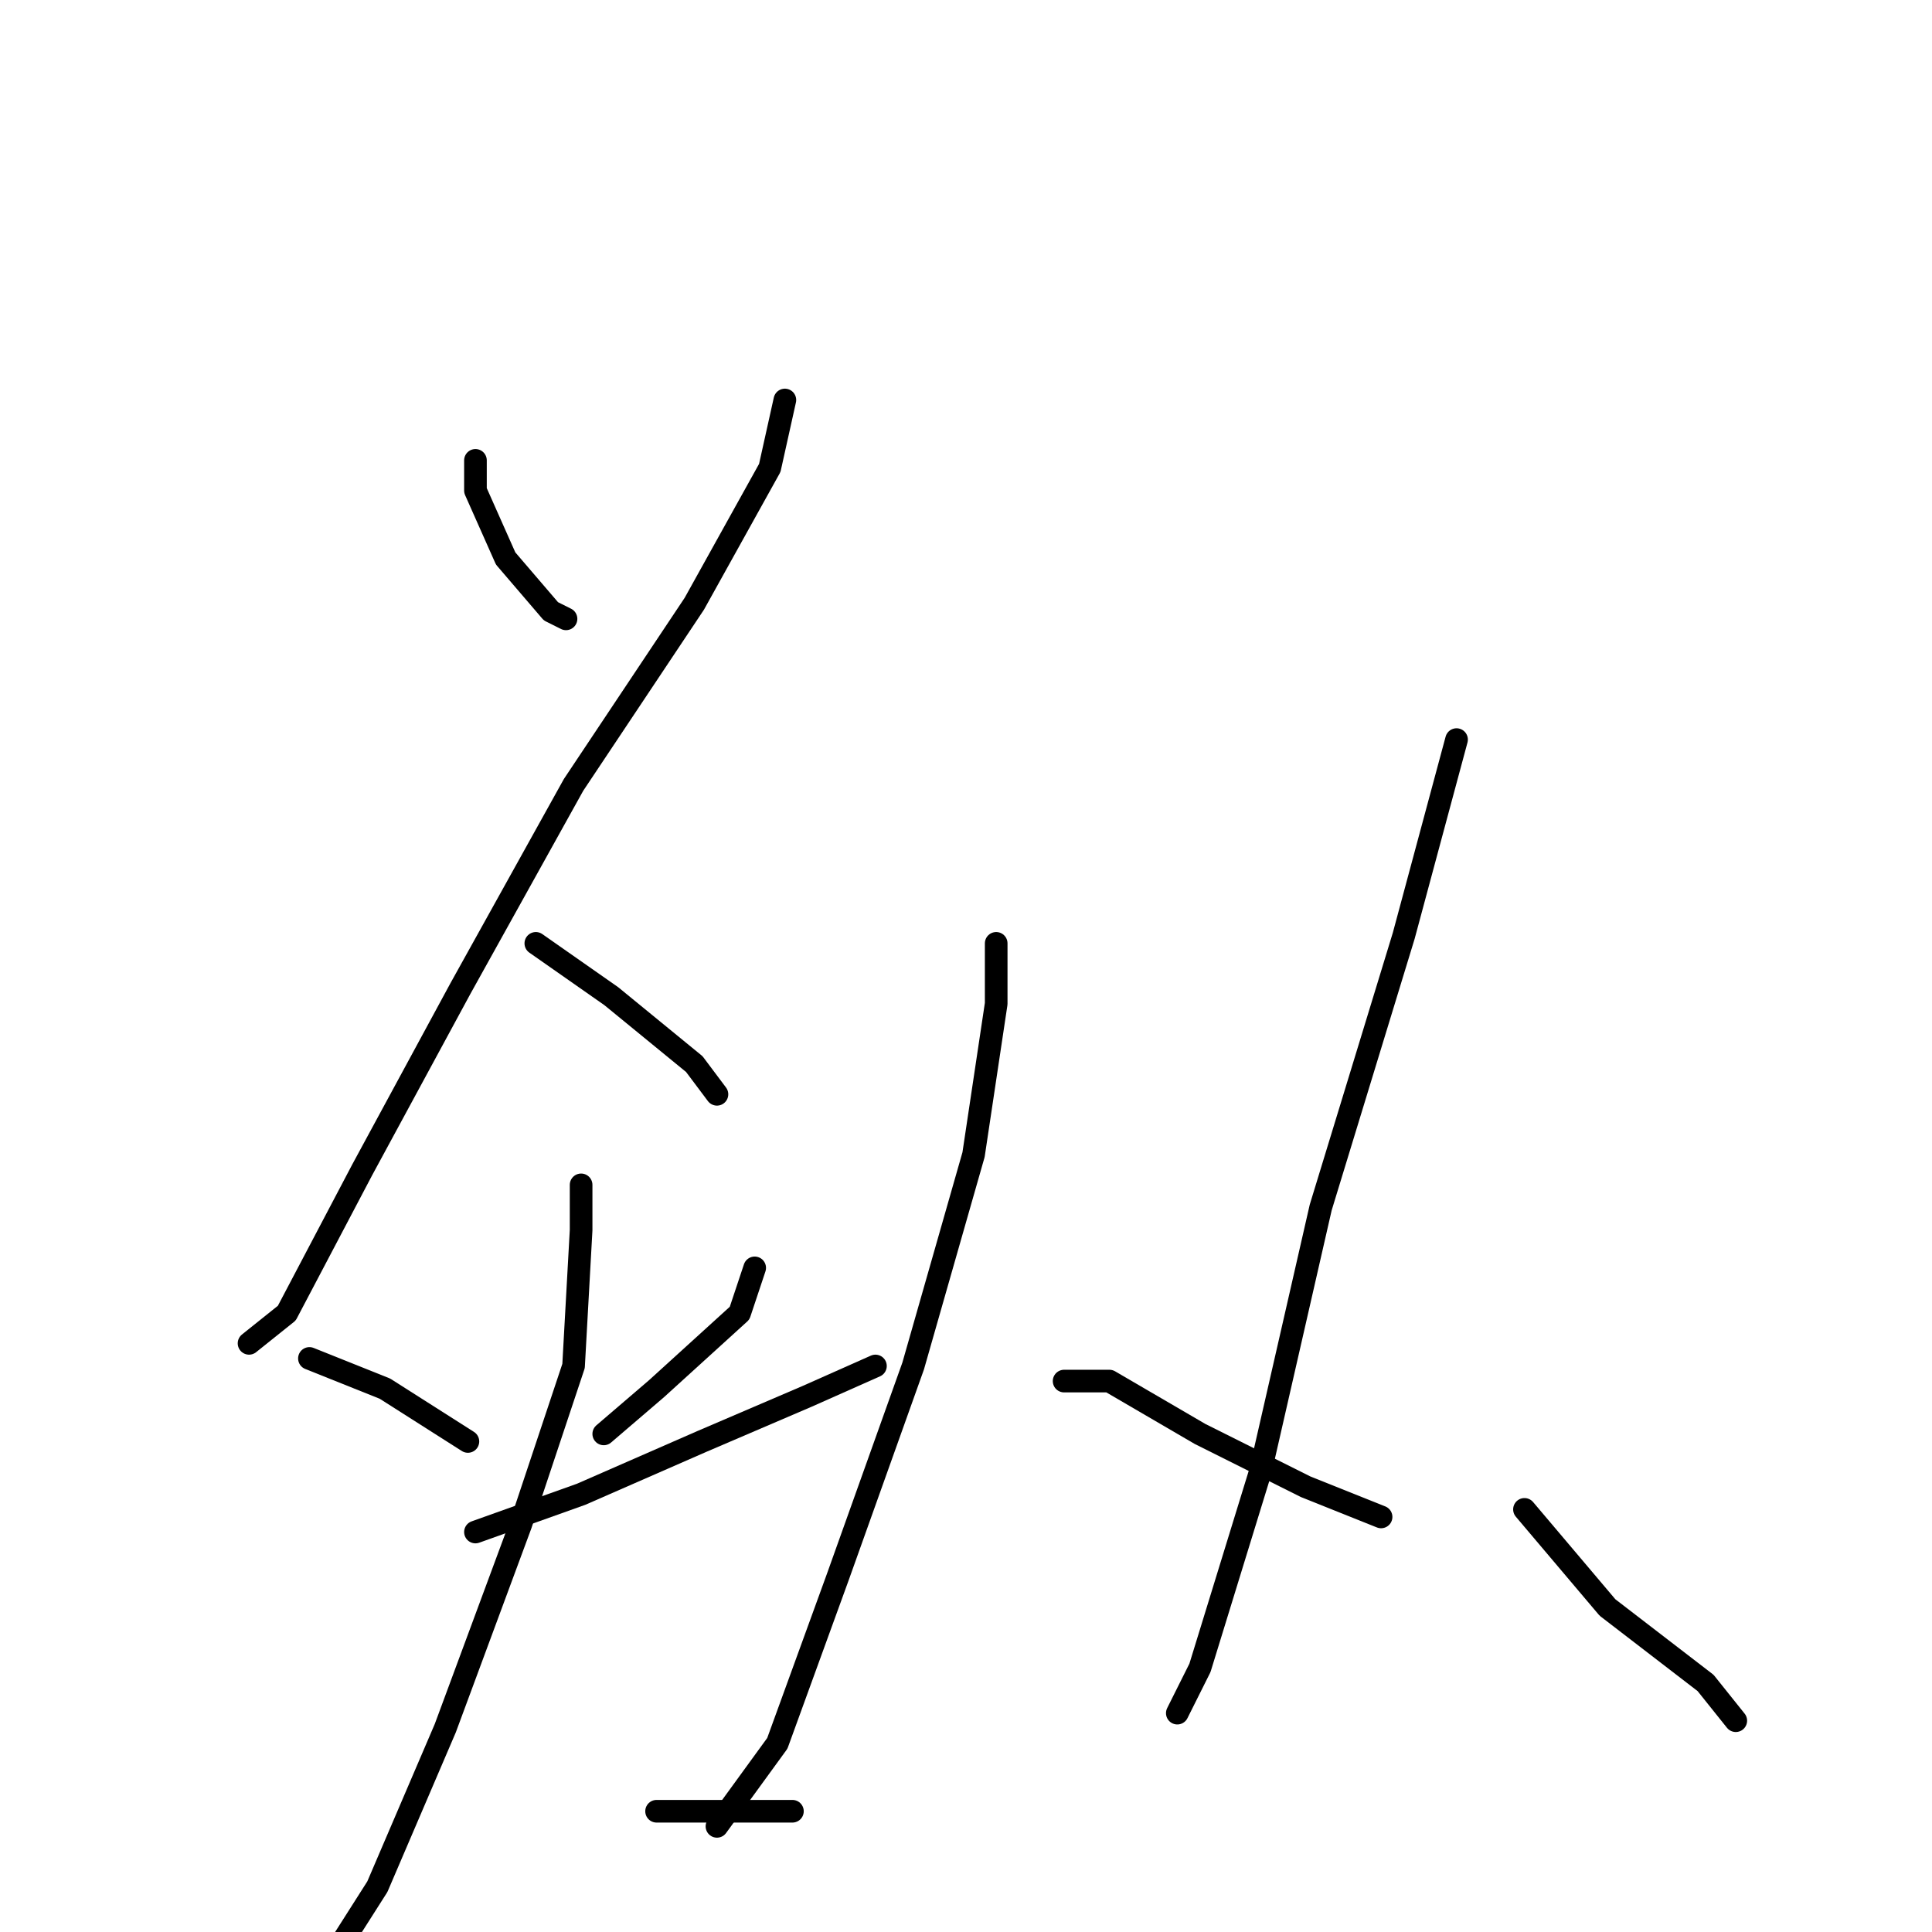 <?xml version="1.0" standalone="no"?>
    <svg width="256" height="256" xmlns="http://www.w3.org/2000/svg" version="1.1">
    <polyline stroke="black" stroke-width="3" stroke-linecap="round" fill="transparent" stroke-linejoin="round" points="63 61 63 65 67 74 73 81 75 82 75 82 " />
        <polyline stroke="black" stroke-width="3" stroke-linecap="round" fill="transparent" stroke-linejoin="round" points="104 53 102 62 92 80 76 104 61 131 48 155 38 174 33 178 33 178 " />
        <polyline stroke="black" stroke-width="3" stroke-linecap="round" fill="transparent" stroke-linejoin="round" points="71 125 81 132 92 141 95 145 95 145 " />
        <polyline stroke="black" stroke-width="3" stroke-linecap="round" fill="transparent" stroke-linejoin="round" points="41 180 51 184 62 191 62 191 " />
        <polyline stroke="black" stroke-width="3" stroke-linecap="round" fill="transparent" stroke-linejoin="round" points="100 168 98 174 87 184 80 190 80 190 " />
        <polyline stroke="black" stroke-width="3" stroke-linecap="round" fill="transparent" stroke-linejoin="round" points="63 203 77 198 93 191 107 185 116 181 116 181 " />
        <polyline stroke="black" stroke-width="3" stroke-linecap="round" fill="transparent" stroke-linejoin="round" points="77 157 77 163 76 181 69 202 59 229 50 250 43 261 43 261 " />
        <polyline stroke="black" stroke-width="3" stroke-linecap="round" fill="transparent" stroke-linejoin="round" points="87 240 105 240 105 240 " />
        <polyline stroke="black" stroke-width="3" stroke-linecap="round" fill="transparent" stroke-linejoin="round" points="132 125 132 133 129 153 121 181 111 209 103 231 95 242 95 242 " />
        <polyline stroke="black" stroke-width="3" stroke-linecap="round" fill="transparent" stroke-linejoin="round" points="141 183 147 183 159 190 173 197 183 201 183 201 " />
        <polyline stroke="black" stroke-width="3" stroke-linecap="round" fill="transparent" stroke-linejoin="round" points="193 98 186 124 175 160 167 195 159 221 156 227 156 227 " />
        <polyline stroke="black" stroke-width="3" stroke-linecap="round" fill="transparent" stroke-linejoin="round" points="202 200 213 213 226 223 230 228 230 228 " />
        </svg>